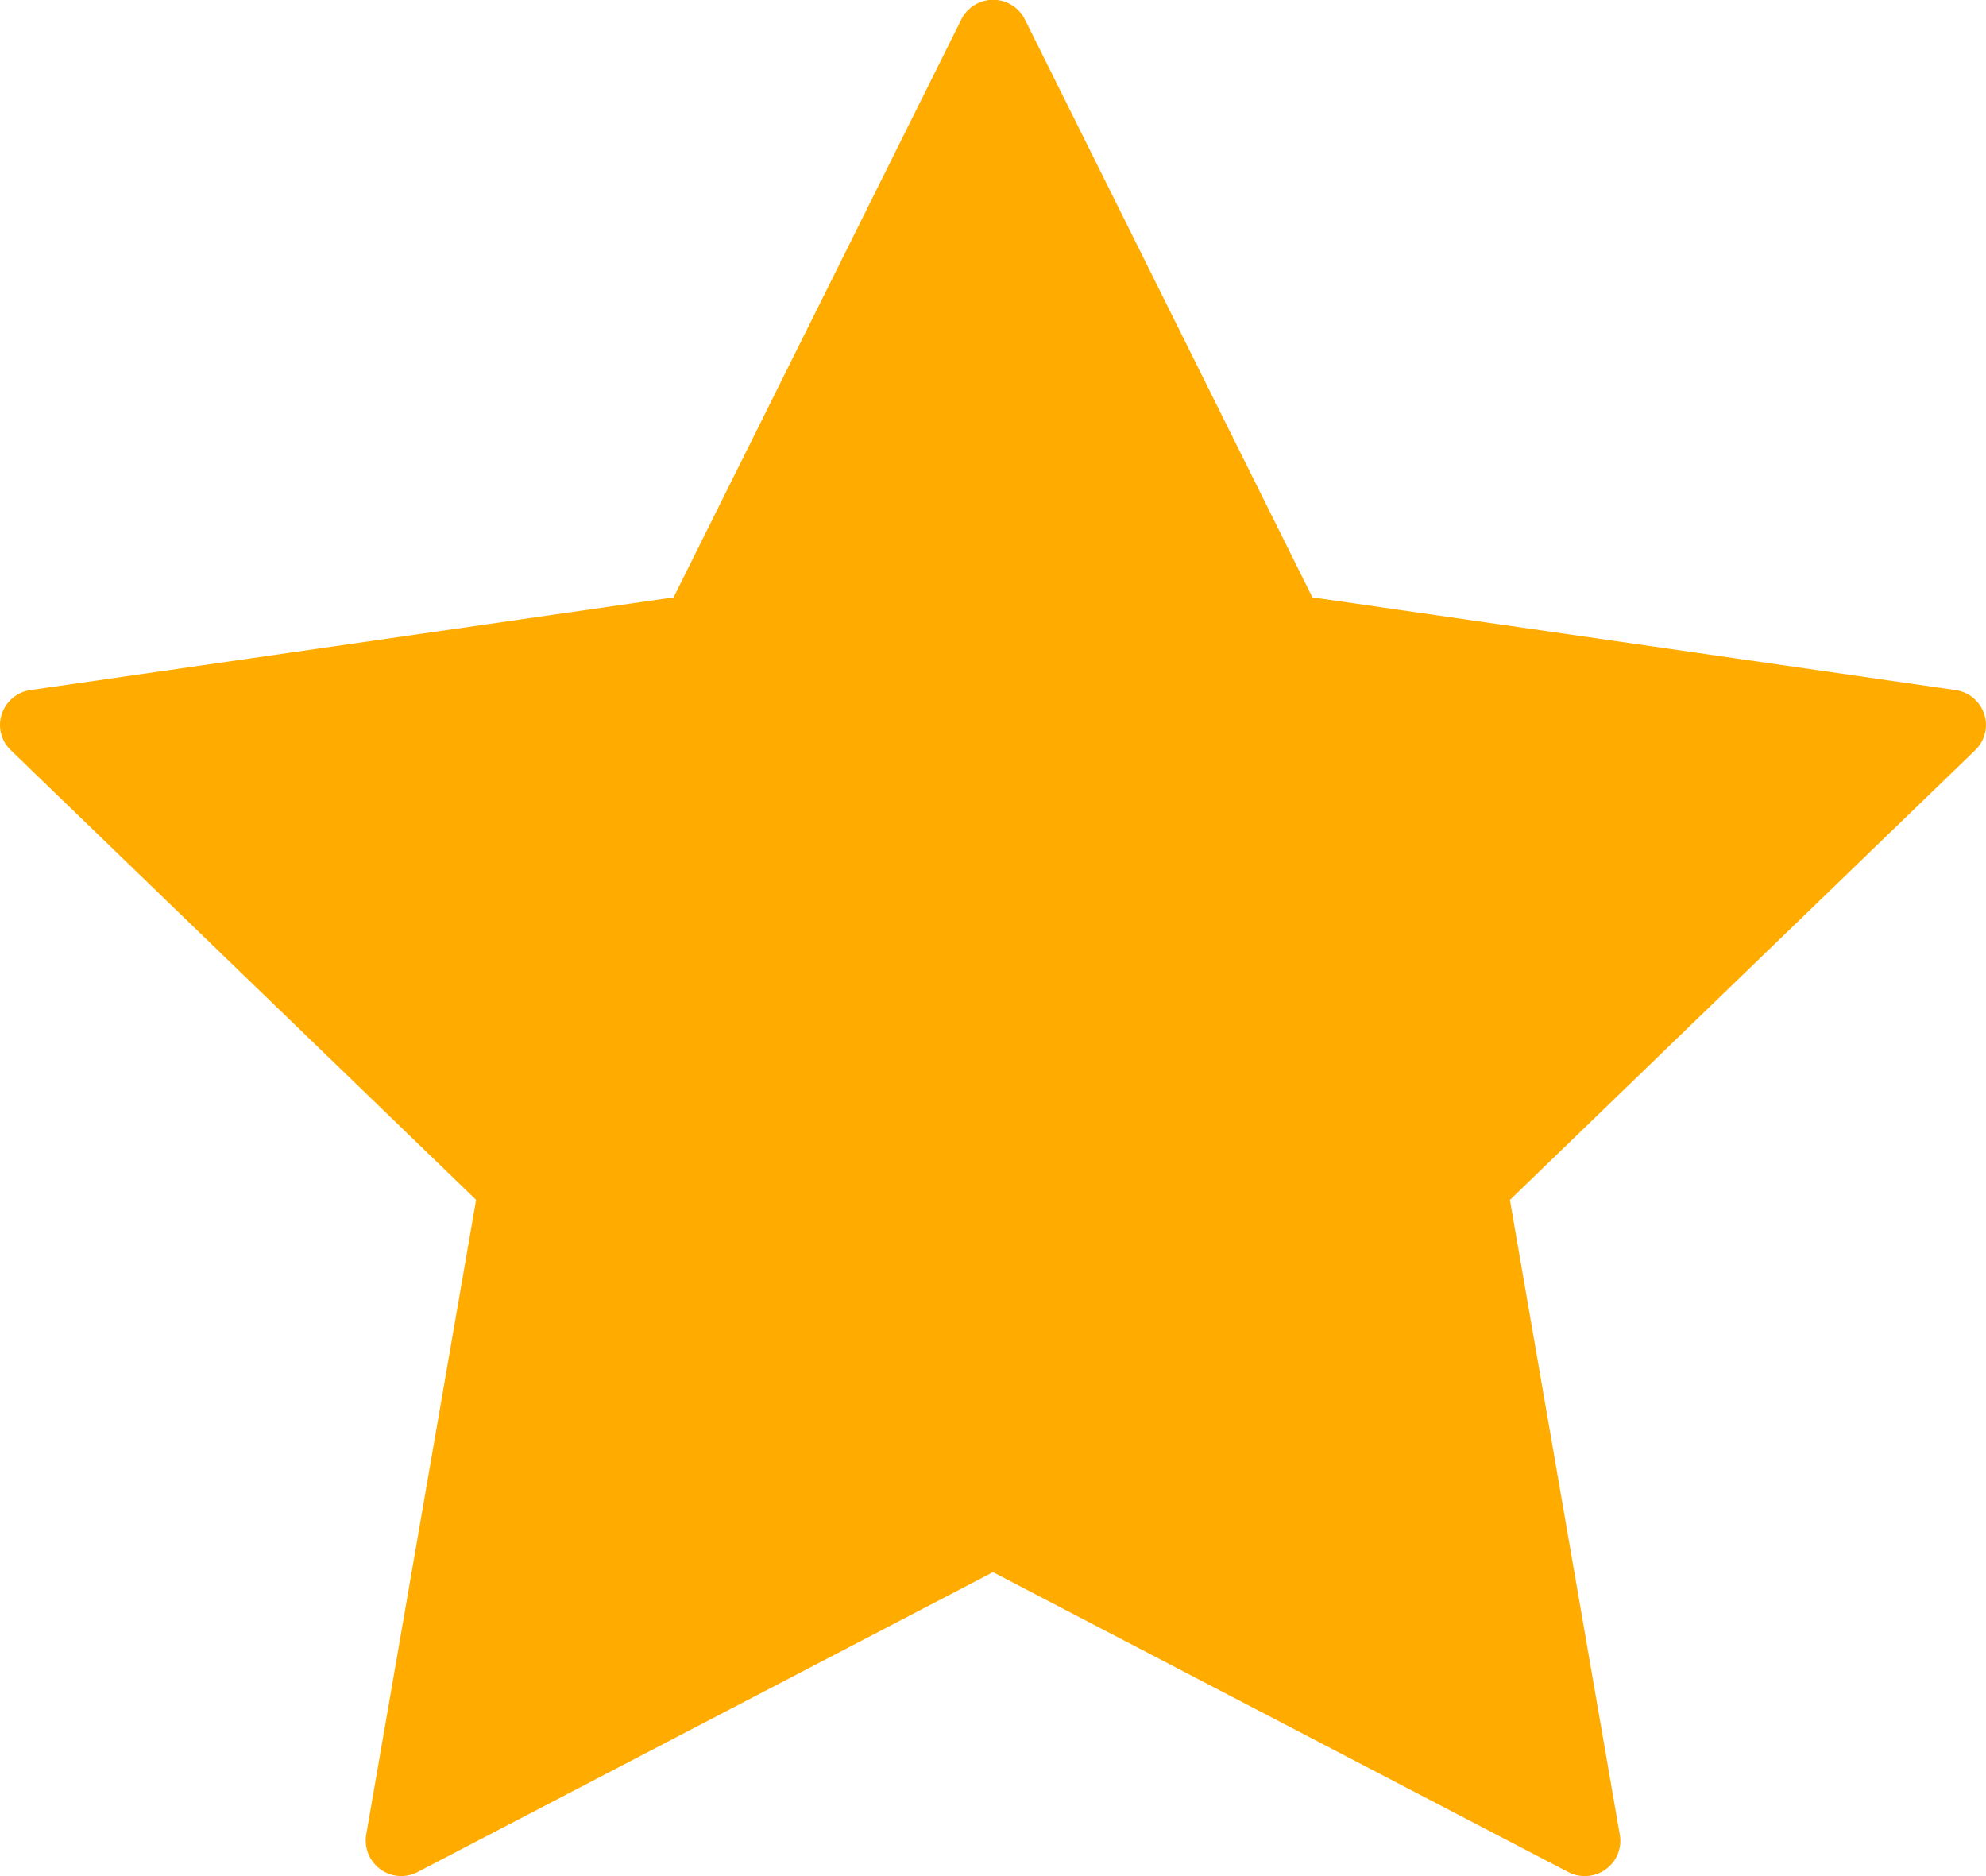 <svg xmlns="http://www.w3.org/2000/svg" width="18" height="17" viewBox="0 0 18 17"><g><g><g><path fill="#ffab00" d="M17.984 6.47a.322.322 0 0 0-.26-.217l-5.829-.84L9.29.178a.322.322 0 0 0-.578 0L6.105 5.413l-5.829.84a.322.322 0 0 0-.26.217.317.317 0 0 0 .081.327l4.218 4.075-.996 5.754a.322.322 0 0 0 .467.337L9 14.246l5.213 2.717a.325.325 0 0 0 .34-.024.317.317 0 0 0 .128-.313l-.996-5.753 4.218-4.076a.318.318 0 0 0 .081-.327z"/></g></g></g></svg>